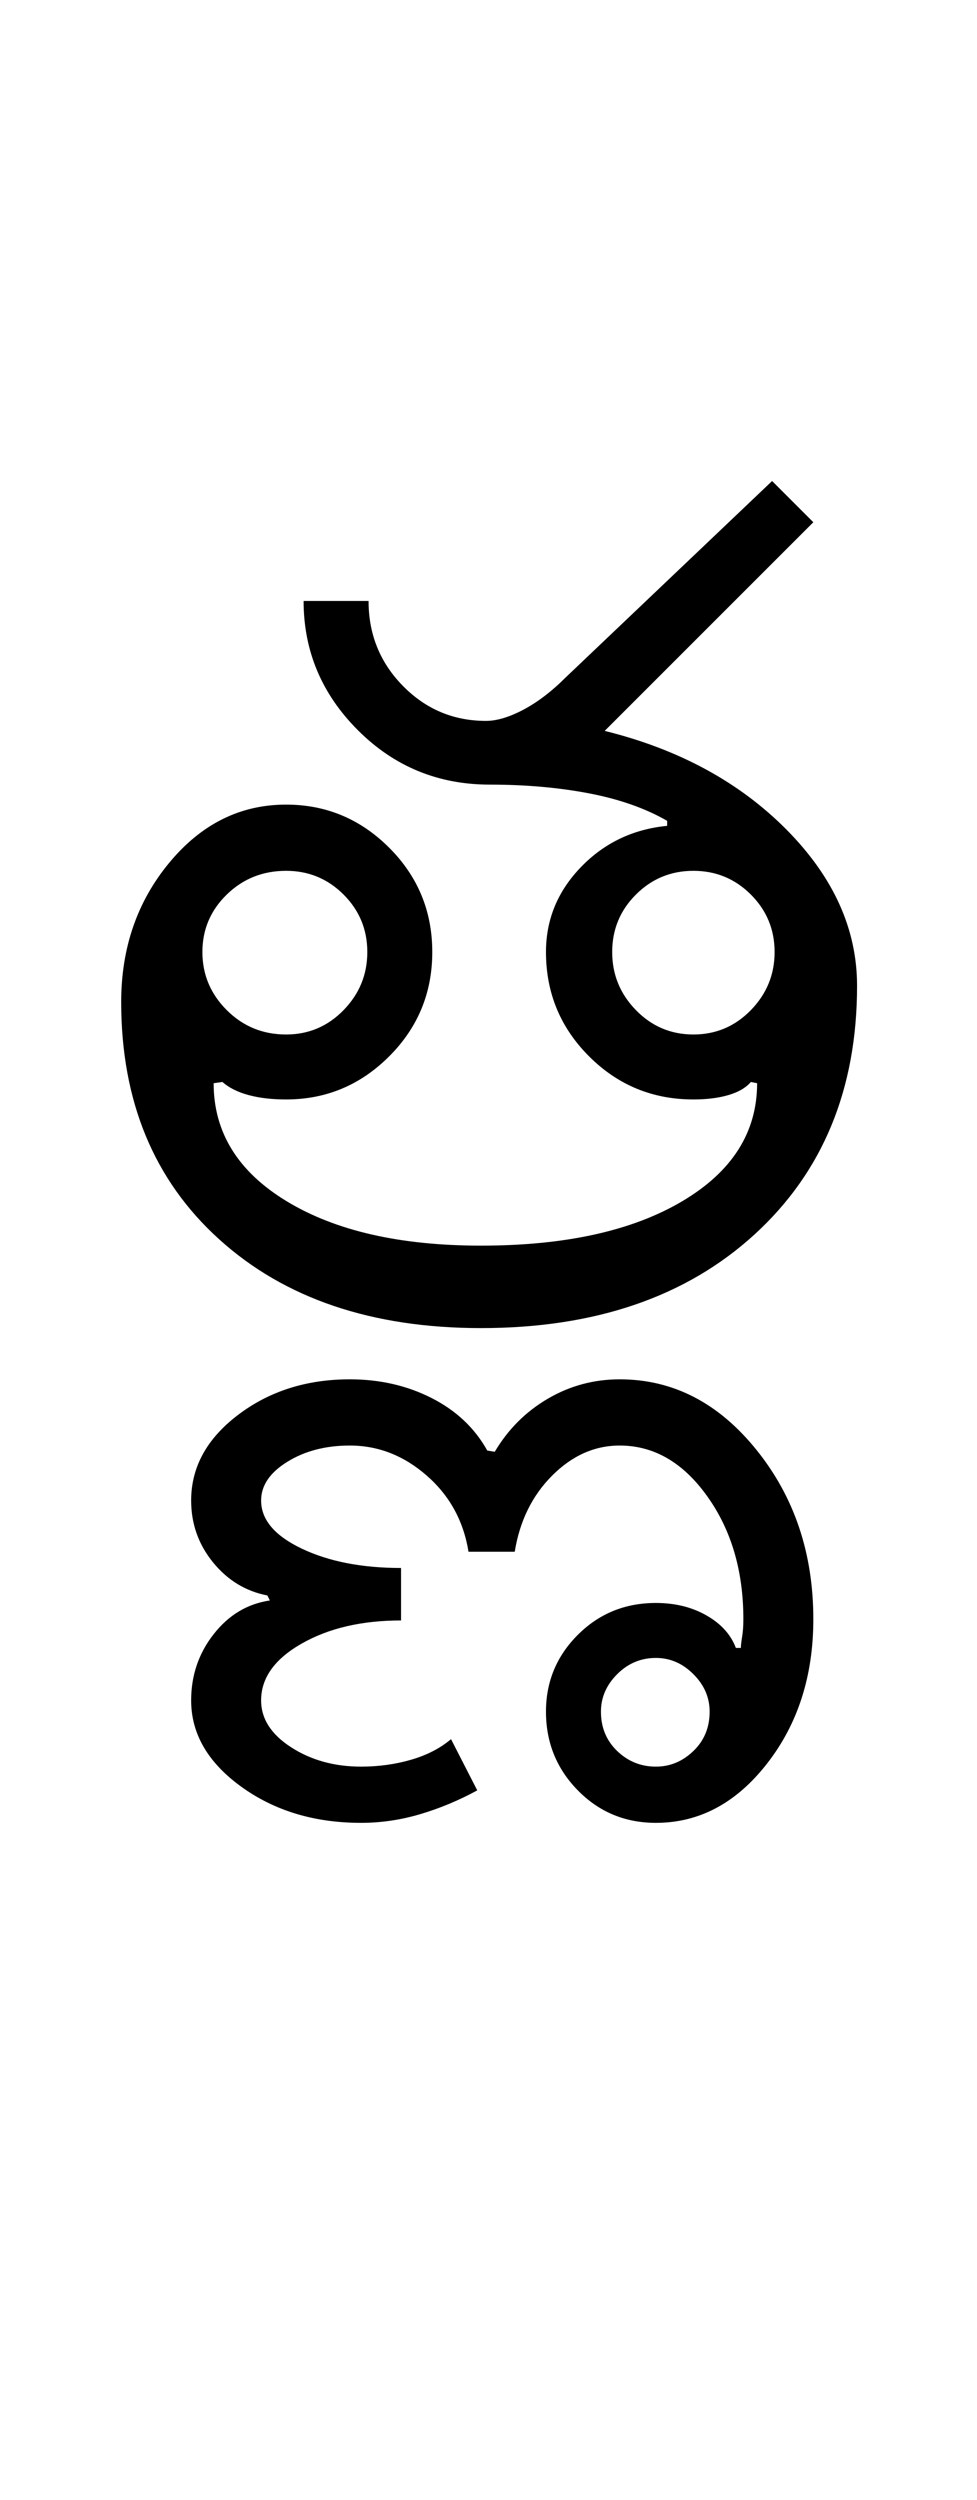<?xml version="1.0" encoding="UTF-8"?>
<svg xmlns="http://www.w3.org/2000/svg" xmlns:xlink="http://www.w3.org/1999/xlink" width="195.5pt" height="500.25pt" viewBox="0 0 195.5 500.25" version="1.1">
<defs>
<g>
<symbol overflow="visible" id="glyph0-0">
<path style="stroke:none;" d="M 8.5 0 L 8.5 -170.5 L 76.5 -170.5 L 76.5 0 Z M 17 -8.5 L 68 -8.5 L 68 -162 L 17 -162 Z M 17 -8.5 "/>
</symbol>
<symbol overflow="visible" id="glyph0-1">
<path style="stroke:none;" d="M 24.5 -75.25 C 24.5 -70.75 26.125 -66.875 29.375 -63.625 C 32.625 -60.375 36.582 -58.75 41.25 -58.75 C 45.75 -58.75 49.582 -60.375 52.75 -63.625 C 55.914 -66.875 57.5 -70.75 57.5 -75.25 C 57.5 -79.75 55.914 -83.582 52.75 -86.75 C 49.582 -89.914 45.75 -91.5 41.25 -91.5 C 36.582 -91.5 32.625 -89.914 29.375 -86.75 C 26.125 -83.582 24.5 -79.75 24.5 -75.25 Z M 106.5 -75.25 C 106.5 -70.75 108.082 -66.875 111.25 -63.625 C 114.414 -60.375 118.25 -58.75 122.75 -58.75 C 127.25 -58.75 131.082 -60.375 134.25 -63.625 C 137.414 -66.875 139 -70.75 139 -75.25 C 139 -79.75 137.414 -83.582 134.25 -86.75 C 131.082 -89.914 127.25 -91.5 122.75 -91.5 C 118.25 -91.5 114.414 -89.914 111.25 -86.75 C 108.082 -83.582 106.5 -79.75 106.5 -75.25 Z M 44.75 -145.5 L 57.75 -145.5 C 57.75 -138.832 60.039 -133.164 64.625 -128.5 C 69.207 -123.832 74.75 -121.5 81.25 -121.5 C 83.414 -121.5 85.914 -122.25 88.75 -123.75 C 91.582 -125.25 94.414 -127.414 97.25 -130.25 L 138.5 -169.5 L 146.75 -161.25 L 105 -119.5 C 119.832 -115.832 131.957 -109.25 141.375 -99.75 C 150.789 -90.25 155.5 -79.832 155.5 -68.5 C 155.5 -47.832 148.664 -31.25 135 -18.75 C 121.332 -6.25 103.082 0 80.25 0 C 58.414 0 40.957 -5.914 27.875 -17.75 C 14.789 -29.582 8.25 -45.414 8.25 -65.25 C 8.25 -76.082 11.457 -85.375 17.875 -93.125 C 24.289 -100.875 32.082 -104.75 41.25 -104.75 C 49.25 -104.75 56.125 -101.875 61.875 -96.125 C 67.625 -90.375 70.5 -83.414 70.5 -75.25 C 70.5 -67.082 67.625 -60.125 61.875 -54.375 C 56.125 -48.625 49.25 -45.75 41.25 -45.75 C 38.414 -45.75 35.914 -46.039 33.75 -46.625 C 31.582 -47.207 29.832 -48.082 28.5 -49.25 L 26.75 -49 C 26.75 -39.164 31.625 -31.289 41.375 -25.375 C 51.125 -19.457 64.082 -16.5 80.25 -16.5 C 97.082 -16.5 110.5 -19.457 120.5 -25.375 C 130.5 -31.289 135.5 -39.164 135.5 -49 L 134.25 -49.25 C 133.25 -48.082 131.75 -47.207 129.75 -46.625 C 127.75 -46.039 125.414 -45.75 122.75 -45.75 C 114.582 -45.75 107.625 -48.625 101.875 -54.375 C 96.125 -60.125 93.25 -67.082 93.25 -75.25 C 93.25 -81.75 95.582 -87.414 100.25 -92.25 C 104.914 -97.082 110.664 -99.832 117.5 -100.5 L 117.5 -101.5 C 113.164 -104 107.957 -105.832 101.875 -107 C 95.789 -108.164 89.164 -108.75 82 -108.75 C 71.664 -108.75 62.875 -112.375 55.625 -119.625 C 48.375 -126.875 44.75 -135.5 44.75 -145.5 Z M 44.75 -145.5 "/>
</symbol>
<symbol overflow="visible" id="glyph0-2">
<path style="stroke:none;" d="M -59.25 76.75 C -59.25 79.914 -58.164 82.539 -56 84.625 C -53.832 86.707 -51.25 87.75 -48.25 87.75 C -45.414 87.75 -42.914 86.707 -40.75 84.625 C -38.582 82.539 -37.5 79.914 -37.5 76.75 C -37.5 73.914 -38.582 71.414 -40.75 69.25 C -42.914 67.082 -45.414 66 -48.25 66 C -51.25 66 -53.832 67.082 -56 69.25 C -58.164 71.414 -59.25 73.914 -59.25 76.75 Z M -141.25 34.5 C -141.25 27.832 -138.125 22.125 -131.875 17.375 C -125.625 12.625 -118.164 10.25 -109.5 10.25 C -103.5 10.25 -98.039 11.5 -93.125 14 C -88.207 16.5 -84.5 20 -82 24.5 L -80.5 24.75 C -77.832 20.25 -74.289 16.707 -69.875 14.125 C -65.457 11.539 -60.664 10.25 -55.5 10.25 C -44.832 10.25 -35.707 14.957 -28.125 24.375 C -20.539 33.789 -16.75 45.082 -16.75 58.25 C -16.75 69.582 -19.832 79.207 -26 87.125 C -32.164 95.039 -39.582 99 -48.25 99 C -54.414 99 -59.625 96.832 -63.875 92.5 C -68.125 88.164 -70.25 82.914 -70.25 76.75 C -70.25 70.75 -68.125 65.625 -63.875 61.375 C -59.625 57.125 -54.414 55 -48.25 55 C -44.414 55 -41.039 55.832 -38.125 57.5 C -35.207 59.164 -33.25 61.332 -32.25 64 L -31.25 64 C -31.25 63.5 -31.164 62.75 -31 61.75 C -30.832 60.75 -30.75 59.582 -30.75 58.25 C -30.75 48.582 -33.164 40.375 -38 33.625 C -42.832 26.875 -48.664 23.5 -55.5 23.5 C -60.5 23.5 -65 25.5 -69 29.5 C -73 33.5 -75.5 38.582 -76.5 44.75 L -85.75 44.75 C -86.75 38.582 -89.539 33.5 -94.125 29.5 C -98.707 25.5 -103.832 23.5 -109.5 23.5 C -114.332 23.5 -118.5 24.582 -122 26.75 C -125.5 28.914 -127.25 31.5 -127.25 34.5 C -127.25 38.332 -124.539 41.539 -119.125 44.125 C -113.707 46.707 -107.082 48 -99.25 48 L -99.25 58.5 C -107.082 58.5 -113.707 60.039 -119.125 63.125 C -124.539 66.207 -127.25 70 -127.25 74.5 C -127.25 78.164 -125.25 81.289 -121.25 83.875 C -117.25 86.457 -112.582 87.75 -107.25 87.75 C -103.75 87.75 -100.414 87.289 -97.25 86.375 C -94.082 85.457 -91.414 84.082 -89.25 82.25 L -84 92.5 C -87.664 94.5 -91.457 96.082 -95.375 97.25 C -99.289 98.414 -103.25 99 -107.25 99 C -116.582 99 -124.582 96.582 -131.25 91.75 C -137.914 86.914 -141.25 81.164 -141.25 74.5 C -141.25 69.5 -139.75 65.082 -136.75 61.25 C -133.75 57.414 -130 55.164 -125.5 54.5 L -126 53.5 C -130.332 52.664 -133.957 50.457 -136.875 46.875 C -139.789 43.289 -141.25 39.164 -141.25 34.5 Z M -141.25 34.5 "/>
</symbol>
</g>
</defs>
<g id="surface1">
<rect x="0" y="0" width="195.5" height="500.25" style="fill:rgb(100%,100%,100%);fill-opacity:1;stroke:none;"/>
<g style="fill:rgb(0%,0%,0%);fill-opacity:1;">
  <use xlink:href="#glyph0-1" x="16" y="265.75"/>
  <use xlink:href="#glyph0-2" x="179.5" y="265.75"/>
</g>
</g>
</svg>
